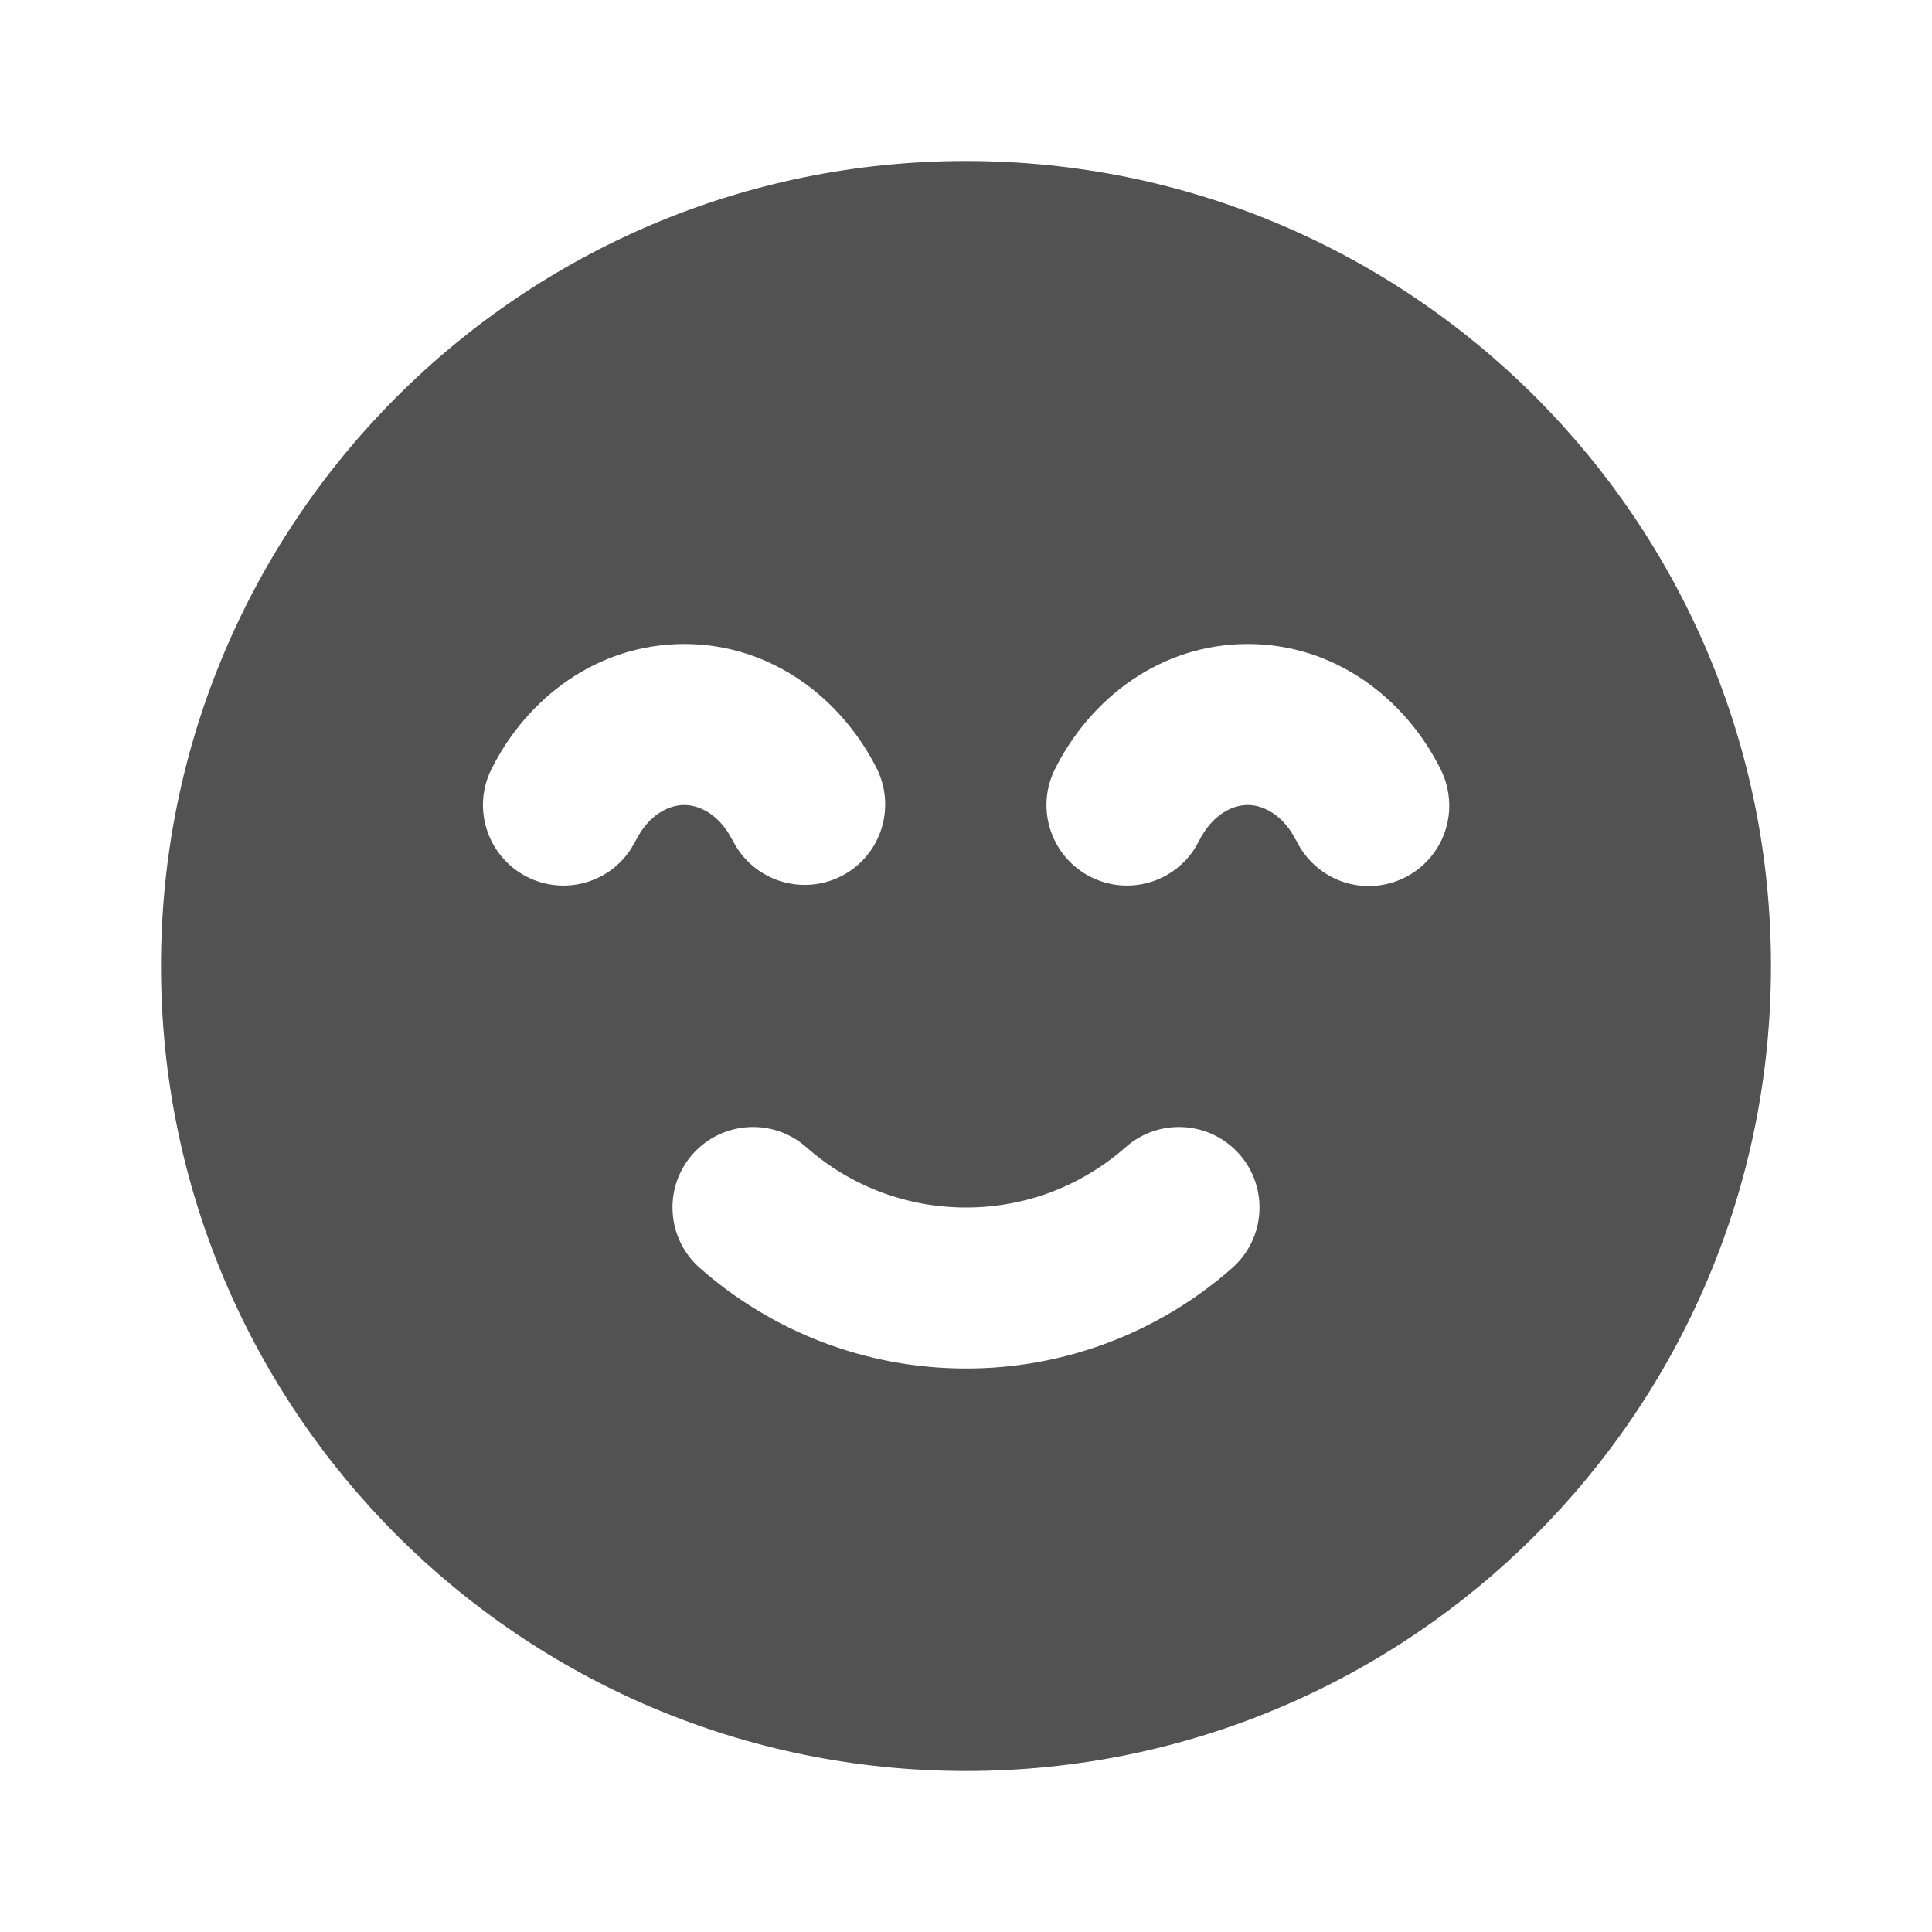 <svg width="24" height="24" viewBox="0 0 24 24" fill="none" xmlns="http://www.w3.org/2000/svg">
<path fill-rule="evenodd" clip-rule="evenodd" d="M12 2C17.523 2 22 6.477 22 12C22 17.523 17.523 22 12 22C6.477 22 2 17.523 2 12C2 6.477 6.477 2 12 2ZM13.984 14.25C13.454 14.718 12.761 15 12 15C11.269 15.001 10.563 14.735 10.016 14.25C9.817 14.074 9.557 13.985 9.292 14.002C9.027 14.018 8.78 14.139 8.604 14.338C8.428 14.537 8.339 14.797 8.356 15.062C8.372 15.327 8.493 15.574 8.692 15.75C9.573 16.527 10.732 17 12 17C13.218 17.002 14.395 16.557 15.308 15.75C15.507 15.574 15.628 15.327 15.644 15.062C15.661 14.797 15.572 14.537 15.396 14.338C15.22 14.139 14.973 14.018 14.708 14.002C14.443 13.985 14.183 14.074 13.984 14.25ZM8.5 8C7.413 8 6.542 8.68 6.106 9.552C5.991 9.78 5.968 10.043 6.042 10.288C6.115 10.533 6.279 10.74 6.5 10.867C6.721 10.995 6.983 11.033 7.231 10.974C7.48 10.915 7.696 10.763 7.836 10.549L7.894 10.448C8.056 10.124 8.304 10 8.5 10C8.67 10 8.882 10.095 9.041 10.336L9.106 10.448C9.226 10.683 9.434 10.861 9.685 10.943C9.936 11.025 10.209 11.005 10.444 10.887C10.681 10.769 10.86 10.562 10.944 10.312C11.028 10.062 11.01 9.789 10.894 9.552C10.457 8.68 9.587 8 8.5 8ZM15.5 8C14.413 8 13.543 8.68 13.106 9.552C12.991 9.78 12.968 10.043 13.042 10.288C13.115 10.533 13.279 10.74 13.5 10.867C13.722 10.995 13.983 11.033 14.231 10.974C14.48 10.915 14.696 10.763 14.836 10.549L14.894 10.448C15.056 10.124 15.304 10 15.5 10C15.67 10 15.882 10.095 16.041 10.336L16.106 10.448C16.164 10.566 16.245 10.672 16.345 10.759C16.444 10.846 16.559 10.913 16.684 10.955C16.809 10.997 16.942 11.014 17.073 11.005C17.205 10.995 17.334 10.96 17.451 10.901C17.57 10.842 17.675 10.76 17.761 10.66C17.847 10.56 17.913 10.444 17.954 10.319C17.995 10.193 18.011 10.061 18 9.929C17.99 9.798 17.954 9.67 17.894 9.552C17.458 8.68 16.587 8 15.5 8Z" fill="#525252"/>
</svg>
